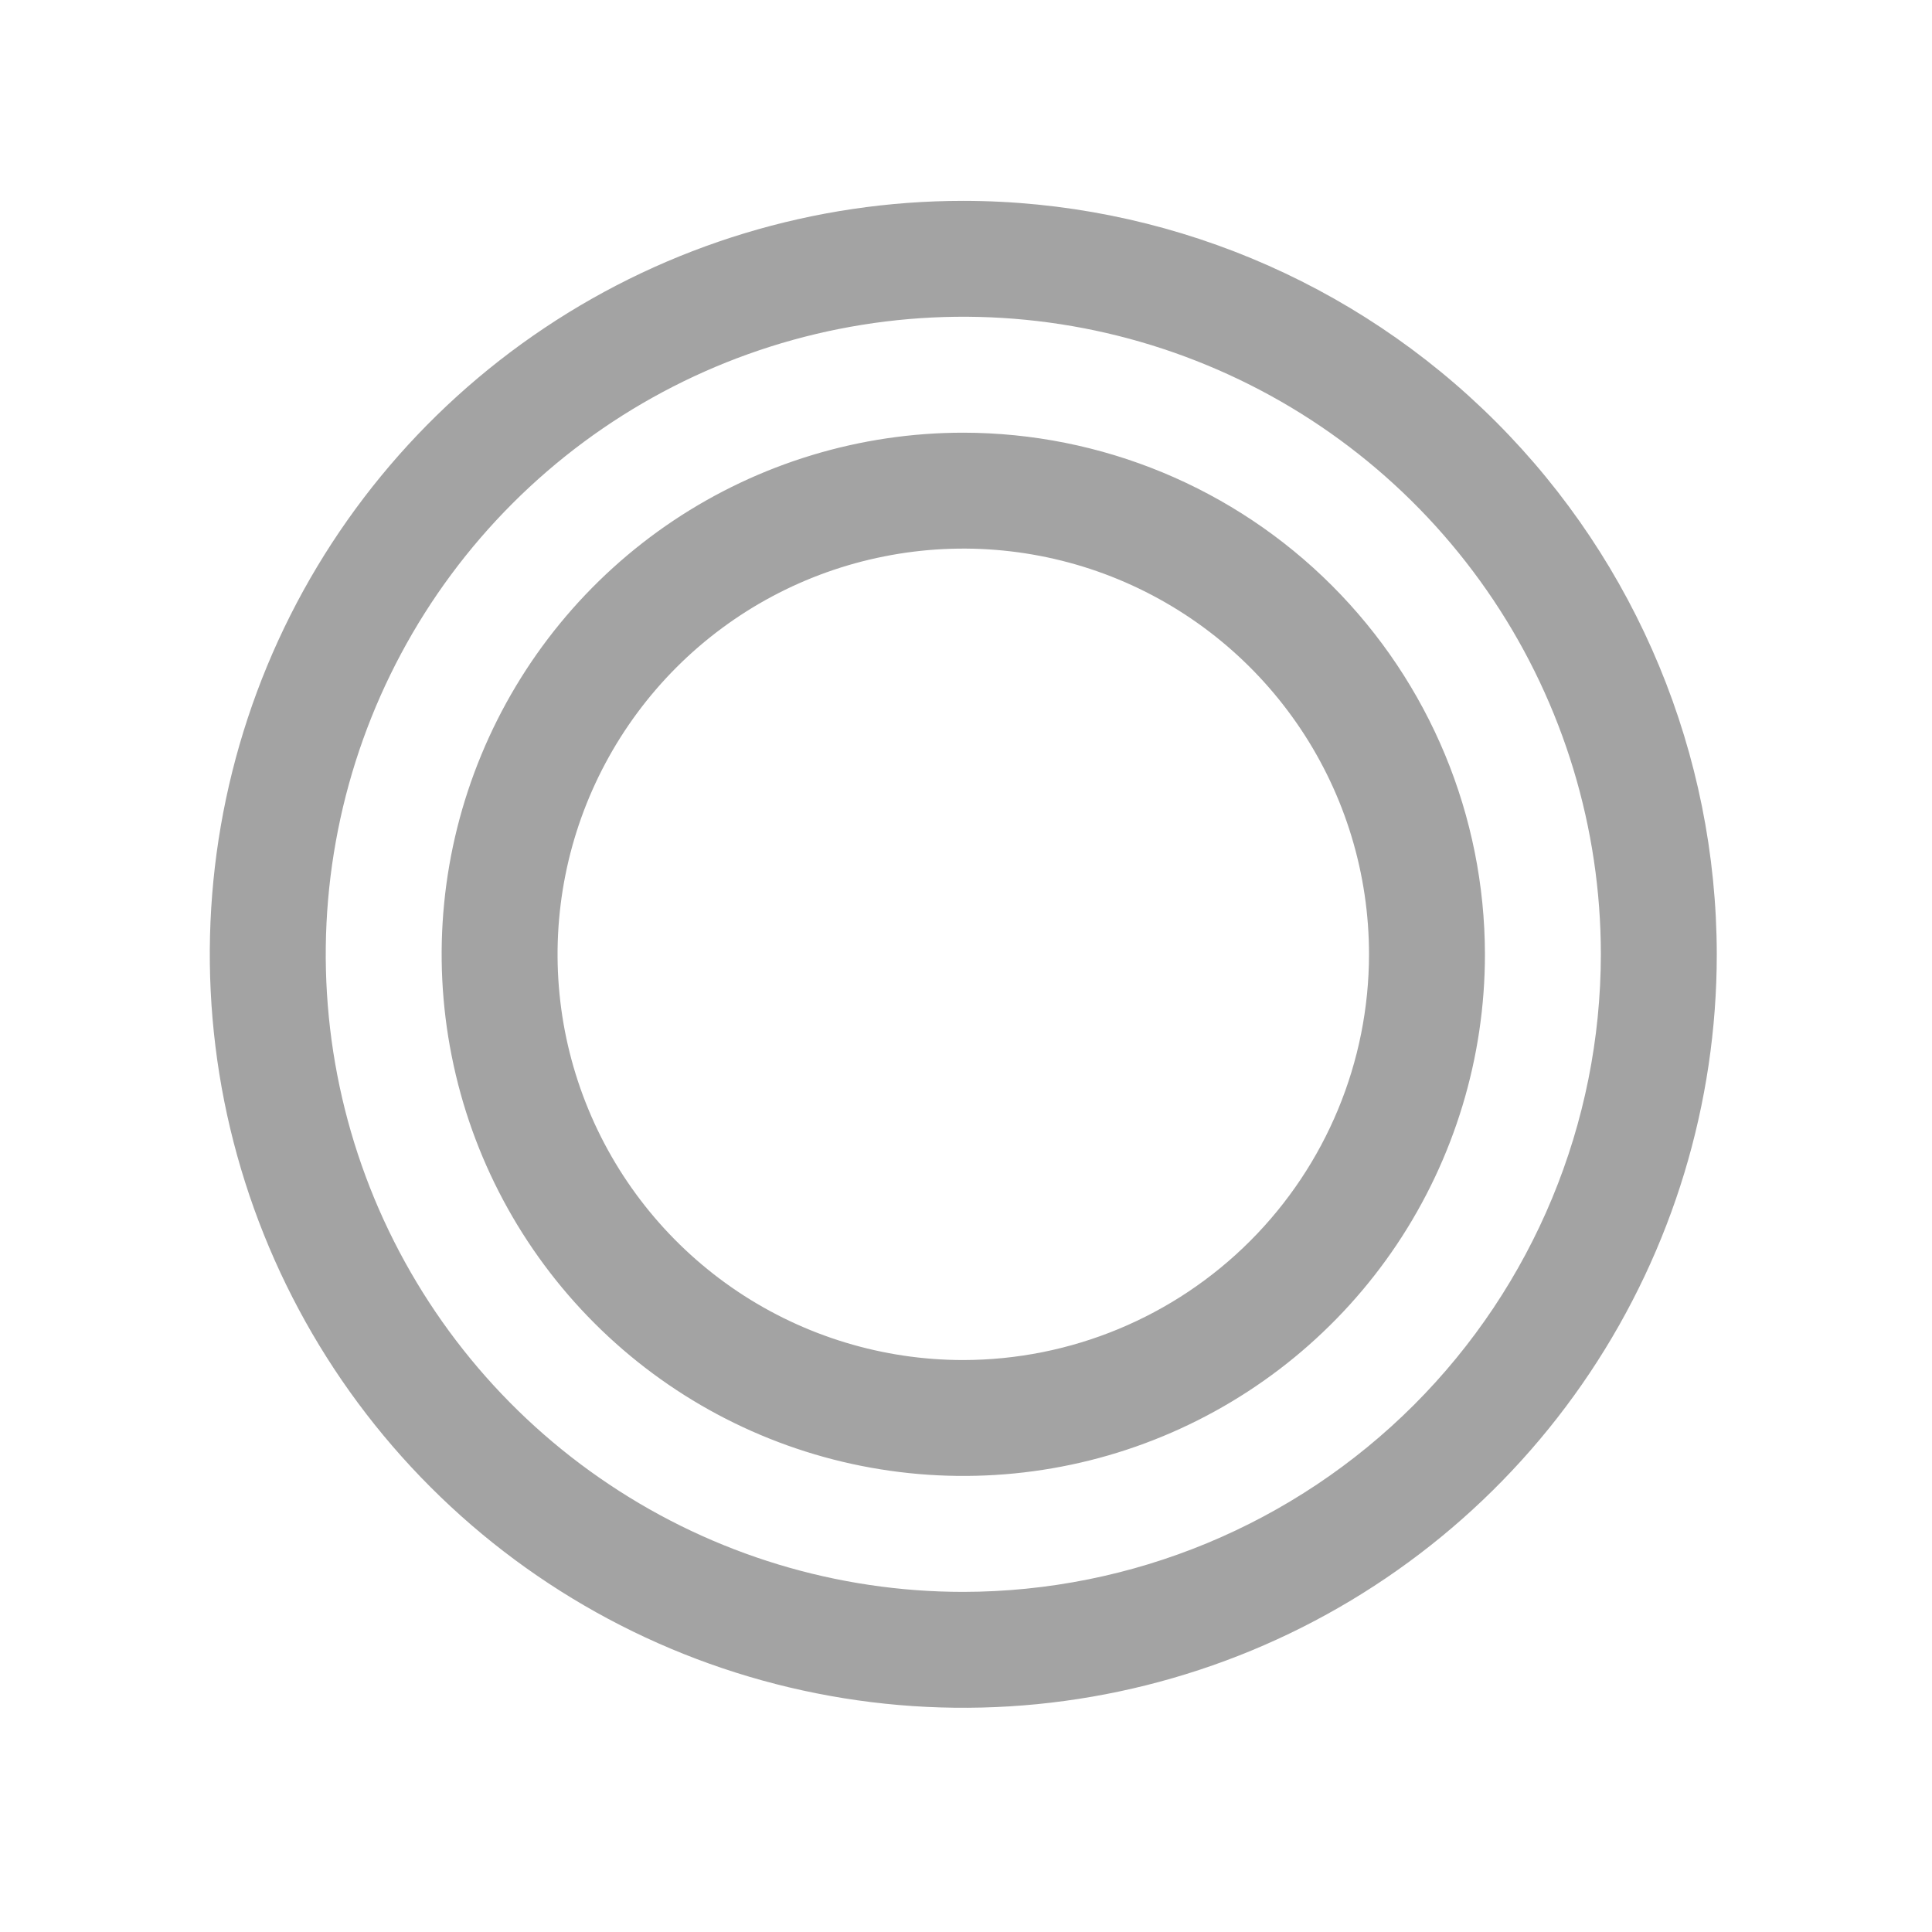 <svg width="25" height="25" viewBox="0 0 25 25" fill="none" xmlns="http://www.w3.org/2000/svg">
<path d="M12.465 2.599C10.537 2.599 8.652 3.17 7.048 4.242C5.445 5.313 4.195 6.836 3.457 8.617C2.719 10.399 2.526 12.359 2.902 14.251C3.279 16.142 4.207 17.879 5.571 19.243C6.934 20.607 8.672 21.535 10.563 21.911C12.454 22.288 14.415 22.094 16.196 21.357C17.978 20.619 19.501 19.369 20.572 17.765C21.643 16.162 22.215 14.277 22.215 12.349C22.212 9.764 21.184 7.285 19.356 5.457C17.529 3.629 15.05 2.601 12.465 2.599ZM12.465 20.599C10.833 20.599 9.238 20.115 7.882 19.208C6.525 18.302 5.468 17.013 4.843 15.506C4.219 13.998 4.055 12.339 4.374 10.739C4.692 9.139 5.478 7.669 6.631 6.515C7.785 5.361 9.255 4.575 10.856 4.257C12.456 3.939 14.115 4.102 15.622 4.727C17.13 5.351 18.418 6.408 19.325 7.765C20.231 9.122 20.715 10.717 20.715 12.349C20.713 14.536 19.843 16.633 18.296 18.18C16.749 19.726 14.652 20.596 12.465 20.599ZM12.465 5.599C11.13 5.599 9.825 5.995 8.715 6.736C7.605 7.478 6.74 8.532 6.229 9.766C5.718 10.999 5.584 12.356 5.845 13.665C6.105 14.975 6.748 16.178 7.692 17.122C8.636 18.066 9.839 18.709 11.148 18.969C12.458 19.229 13.815 19.096 15.048 18.585C16.282 18.074 17.336 17.209 18.078 16.099C18.819 14.989 19.215 13.684 19.215 12.349C19.213 10.559 18.501 8.843 17.236 7.578C15.97 6.312 14.255 5.601 12.465 5.599ZM12.465 17.599C11.427 17.599 10.412 17.291 9.548 16.714C8.685 16.137 8.012 15.317 7.615 14.358C7.217 13.398 7.113 12.343 7.316 11.324C7.519 10.306 8.019 9.371 8.753 8.636C9.487 7.902 10.422 7.402 11.441 7.2C12.459 6.997 13.515 7.101 14.474 7.498C15.434 7.896 16.253 8.569 16.83 9.432C17.407 10.295 17.715 11.31 17.715 12.349C17.714 13.741 17.16 15.075 16.176 16.059C15.191 17.044 13.857 17.597 12.465 17.599Z" fill="#A3A3A3"/>
</svg>
